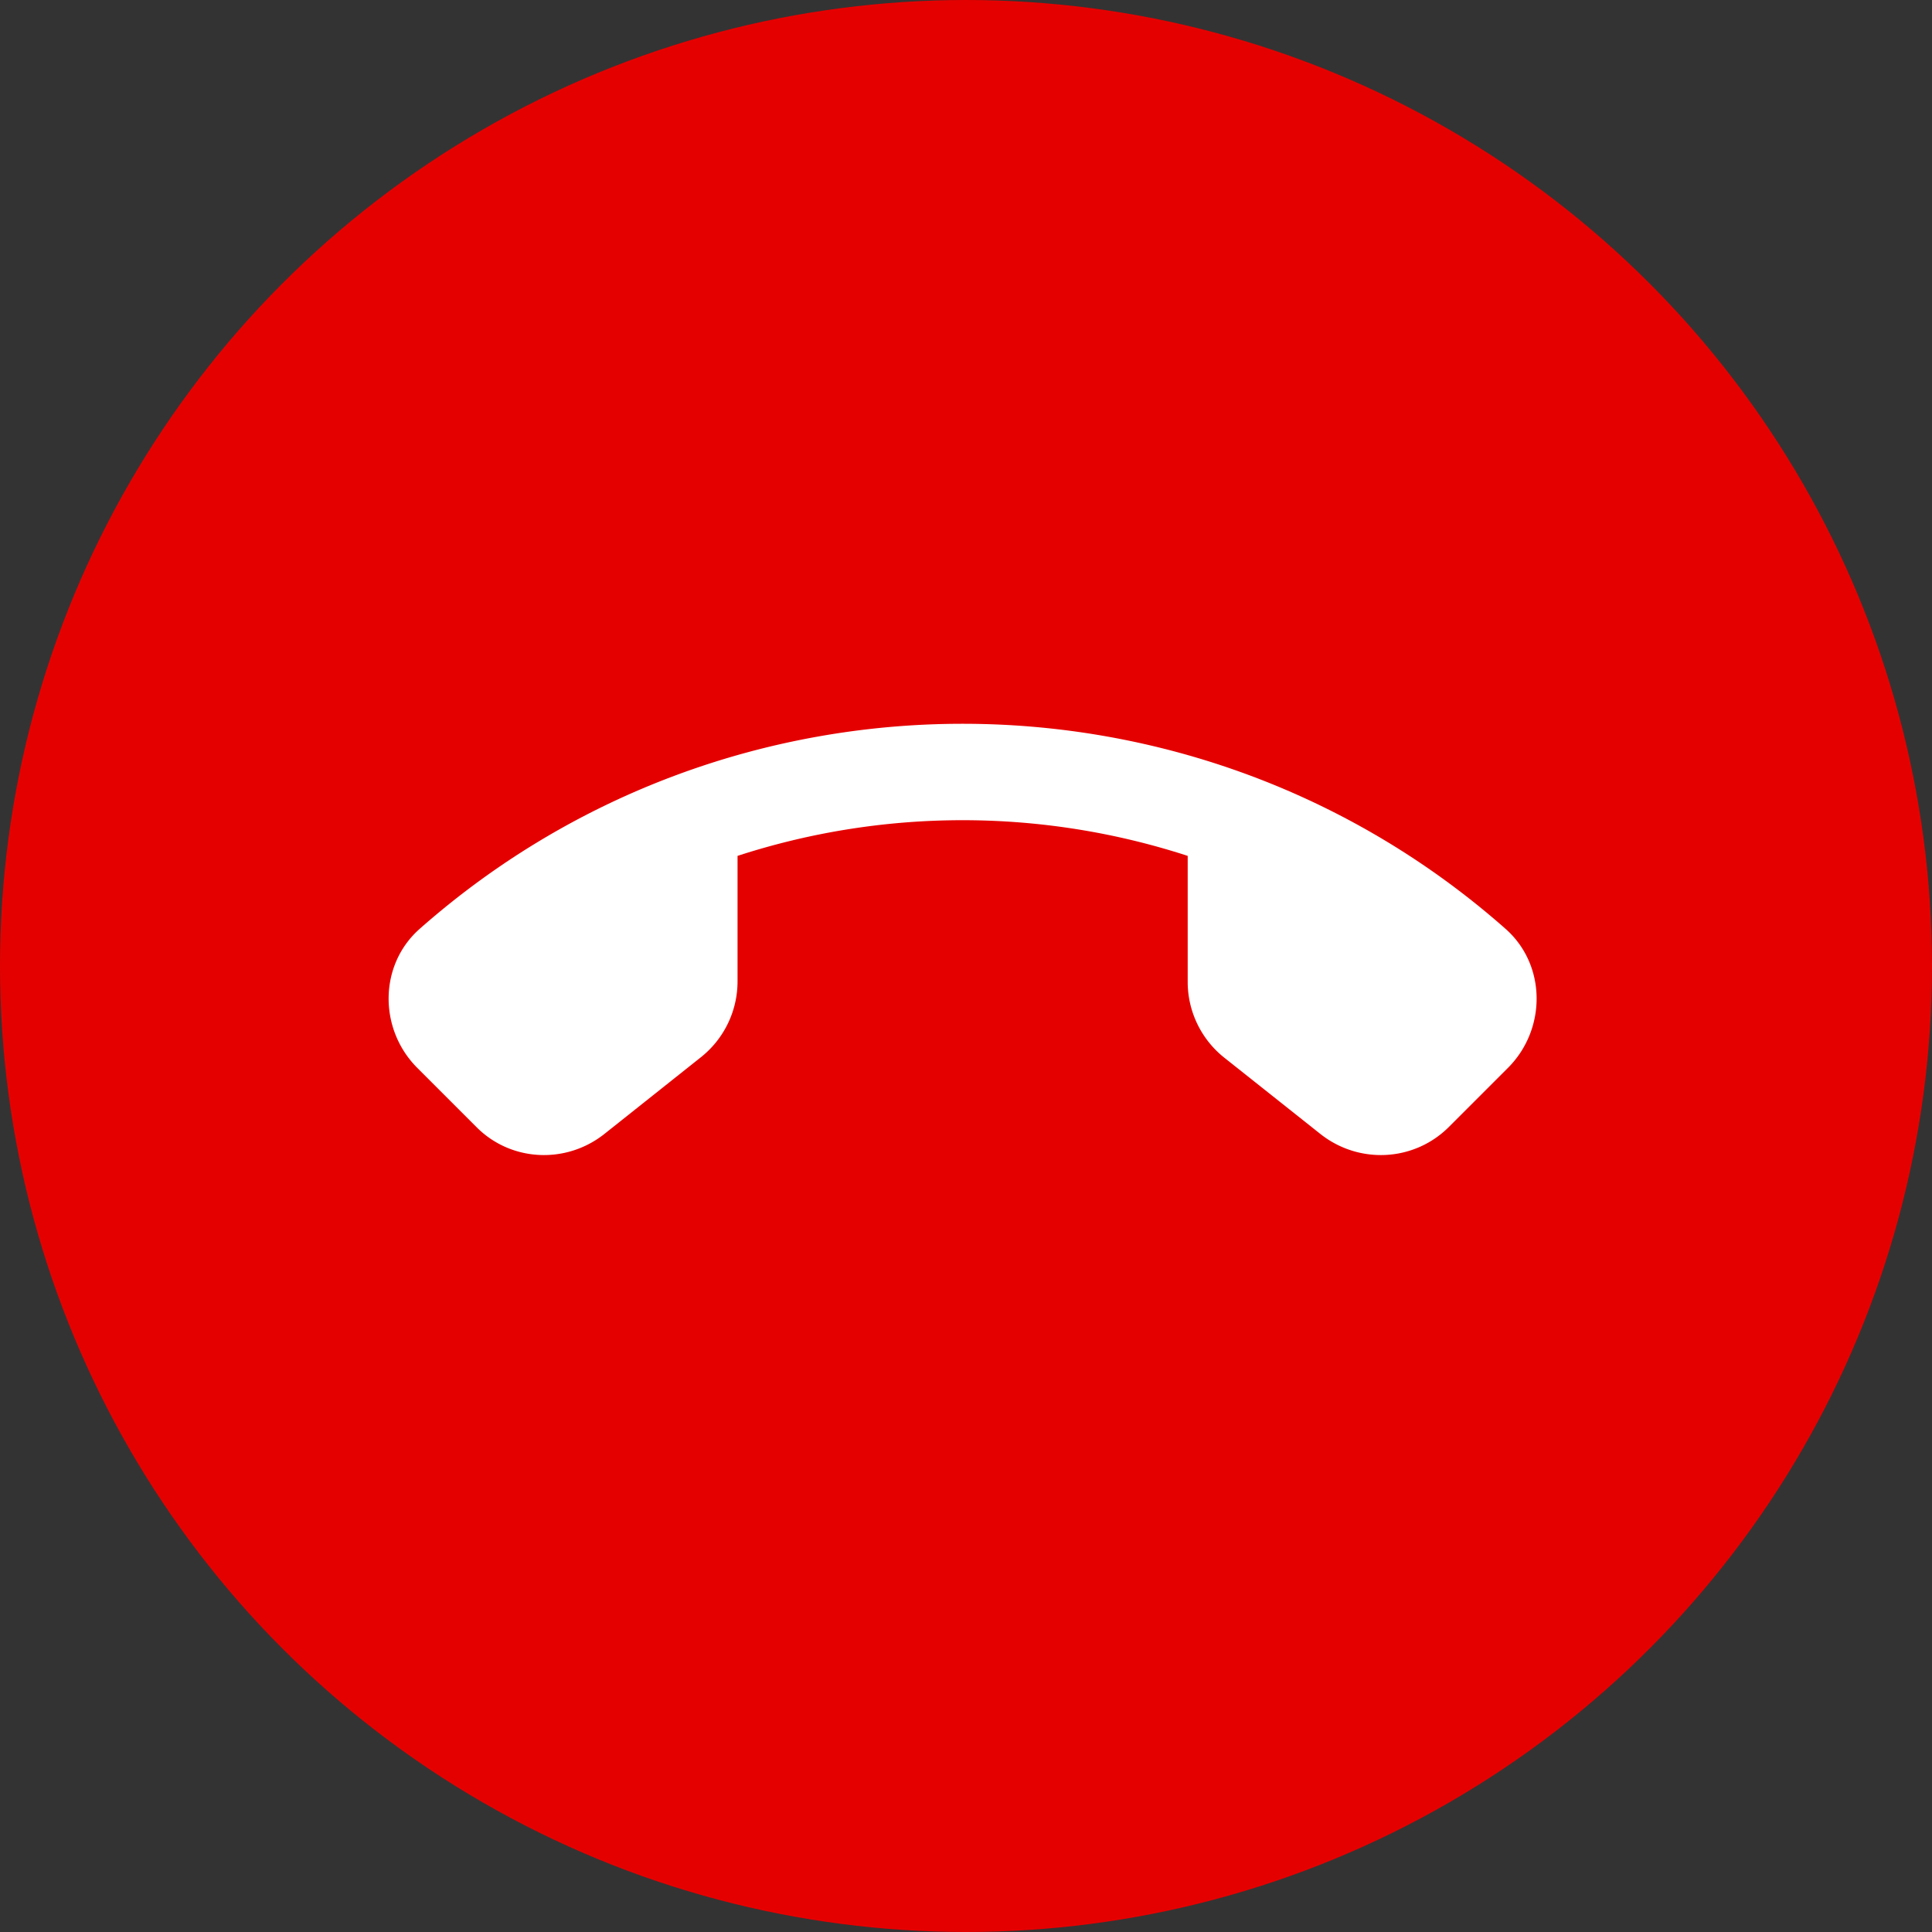 <svg xmlns="http://www.w3.org/2000/svg" width="48" height="48" viewBox="0 0 48 48">
    <rect x="0" y="0" width="48" height="48" fill="#333333" stroke="none"/>
    <g fill="none" fill-rule="evenodd">
        <circle cx="24" cy="24" r="24" fill="#E50000"/>
        <path d="M9.6 9.6h28.8v28.8H9.6z"/>
        <path fill="#FFF" fill-rule="nonzero" d="M15.012 28.176l2.4-1.908a2.406 2.406 0 0 0 .912-1.884v-3.12a18.08 18.08 0 0 1 11.184 0v3.132c0 .732.336 1.428.912 1.884l2.388 1.896c.96.756 2.328.684 3.192-.18l1.464-1.464c.96-.96.96-2.556-.06-3.456-7.692-6.792-19.284-6.792-26.976 0-1.02.9-1.02 2.496-.06 3.456l1.464 1.464c.852.864 2.22.936 3.18.18z"/>
    </g>
</svg>
